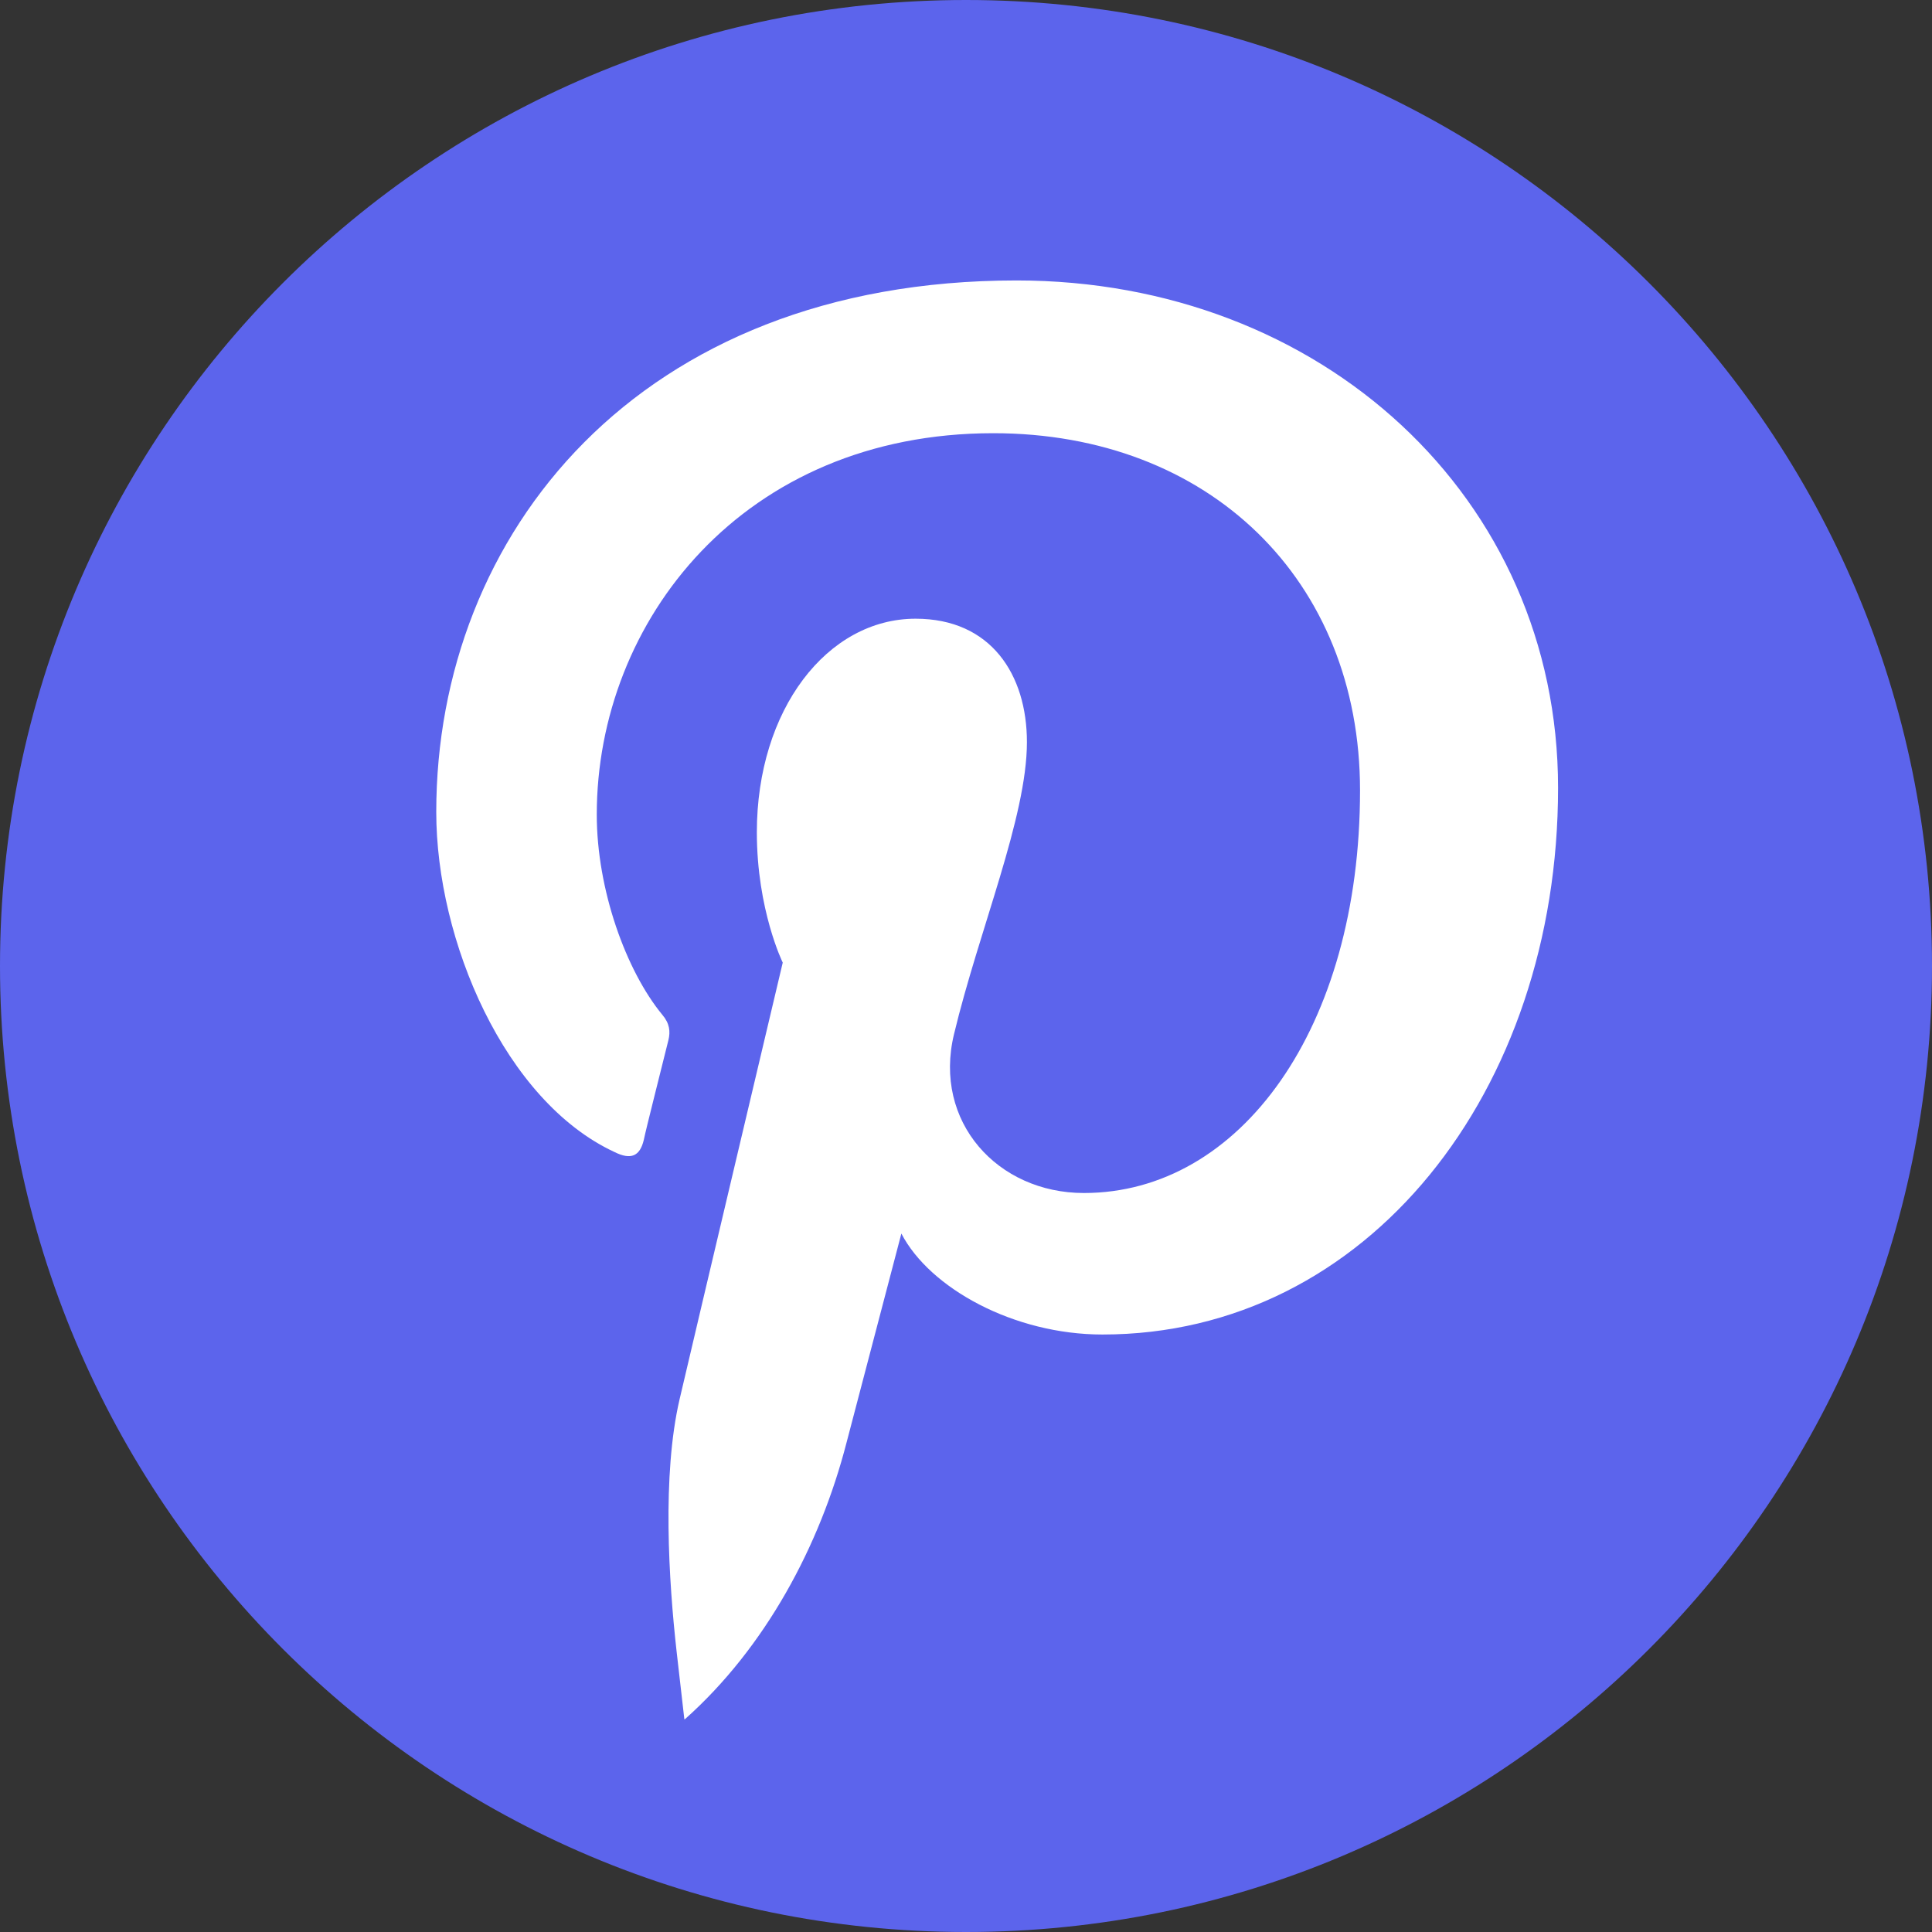 <svg width="62" height="62" viewBox="0 0 62 62" fill="none" xmlns="http://www.w3.org/2000/svg">
  <rect x="0" y="0" width="62" height="62" fill="#333333" stroke="none"/>
  <g clip-path="url(#clip0_20_333)">
  <path d="M31 62C48.121 62 62 48.121 62 31C62 13.879 48.121 0 31 0C13.879 0 0 13.879 0 31C0 48.121 13.879 62 31 62Z" fill="#5c64ec"/>
  <path fill-rule="evenodd" clip-rule="evenodd" d="M21.989 55.163C24.551 52.879 26.309 49.625 27.168 46.288C27.514 44.972 28.926 39.586 28.926 39.586C29.84 41.345 32.54 42.826 35.379 42.826C43.88 42.826 50 35.017 50 25.283C50 15.965 42.398 9 32.623 9C20.452 9 14 17.169 14 26.058C14 30.185 16.201 35.335 19.718 36.969C20.245 37.232 20.535 37.108 20.66 36.581C20.743 36.18 21.228 34.283 21.449 33.383C21.518 33.106 21.491 32.843 21.255 32.566C20.092 31.154 19.151 28.551 19.151 26.142C19.151 19.925 23.858 13.902 31.875 13.902C38.798 13.902 43.645 18.609 43.645 25.366C43.645 32.995 39.795 38.285 34.783 38.285C32.014 38.285 29.937 36 30.615 33.189C31.419 29.838 32.955 26.225 32.955 23.815C32.955 21.655 31.806 19.855 29.383 19.855C26.545 19.855 24.288 22.777 24.288 26.709C24.288 29.201 25.119 30.891 25.119 30.891C25.119 30.891 22.322 42.702 21.809 44.903C21.241 47.34 21.463 50.76 21.712 52.989L21.962 55.177L21.989 55.163Z" fill="white"/>
  </g>
  <defs>
  <clipPath id="clip0_20_333">
  <rect width="62" height="62" fill="white"/>
  </clipPath>
  </defs>
</svg>
